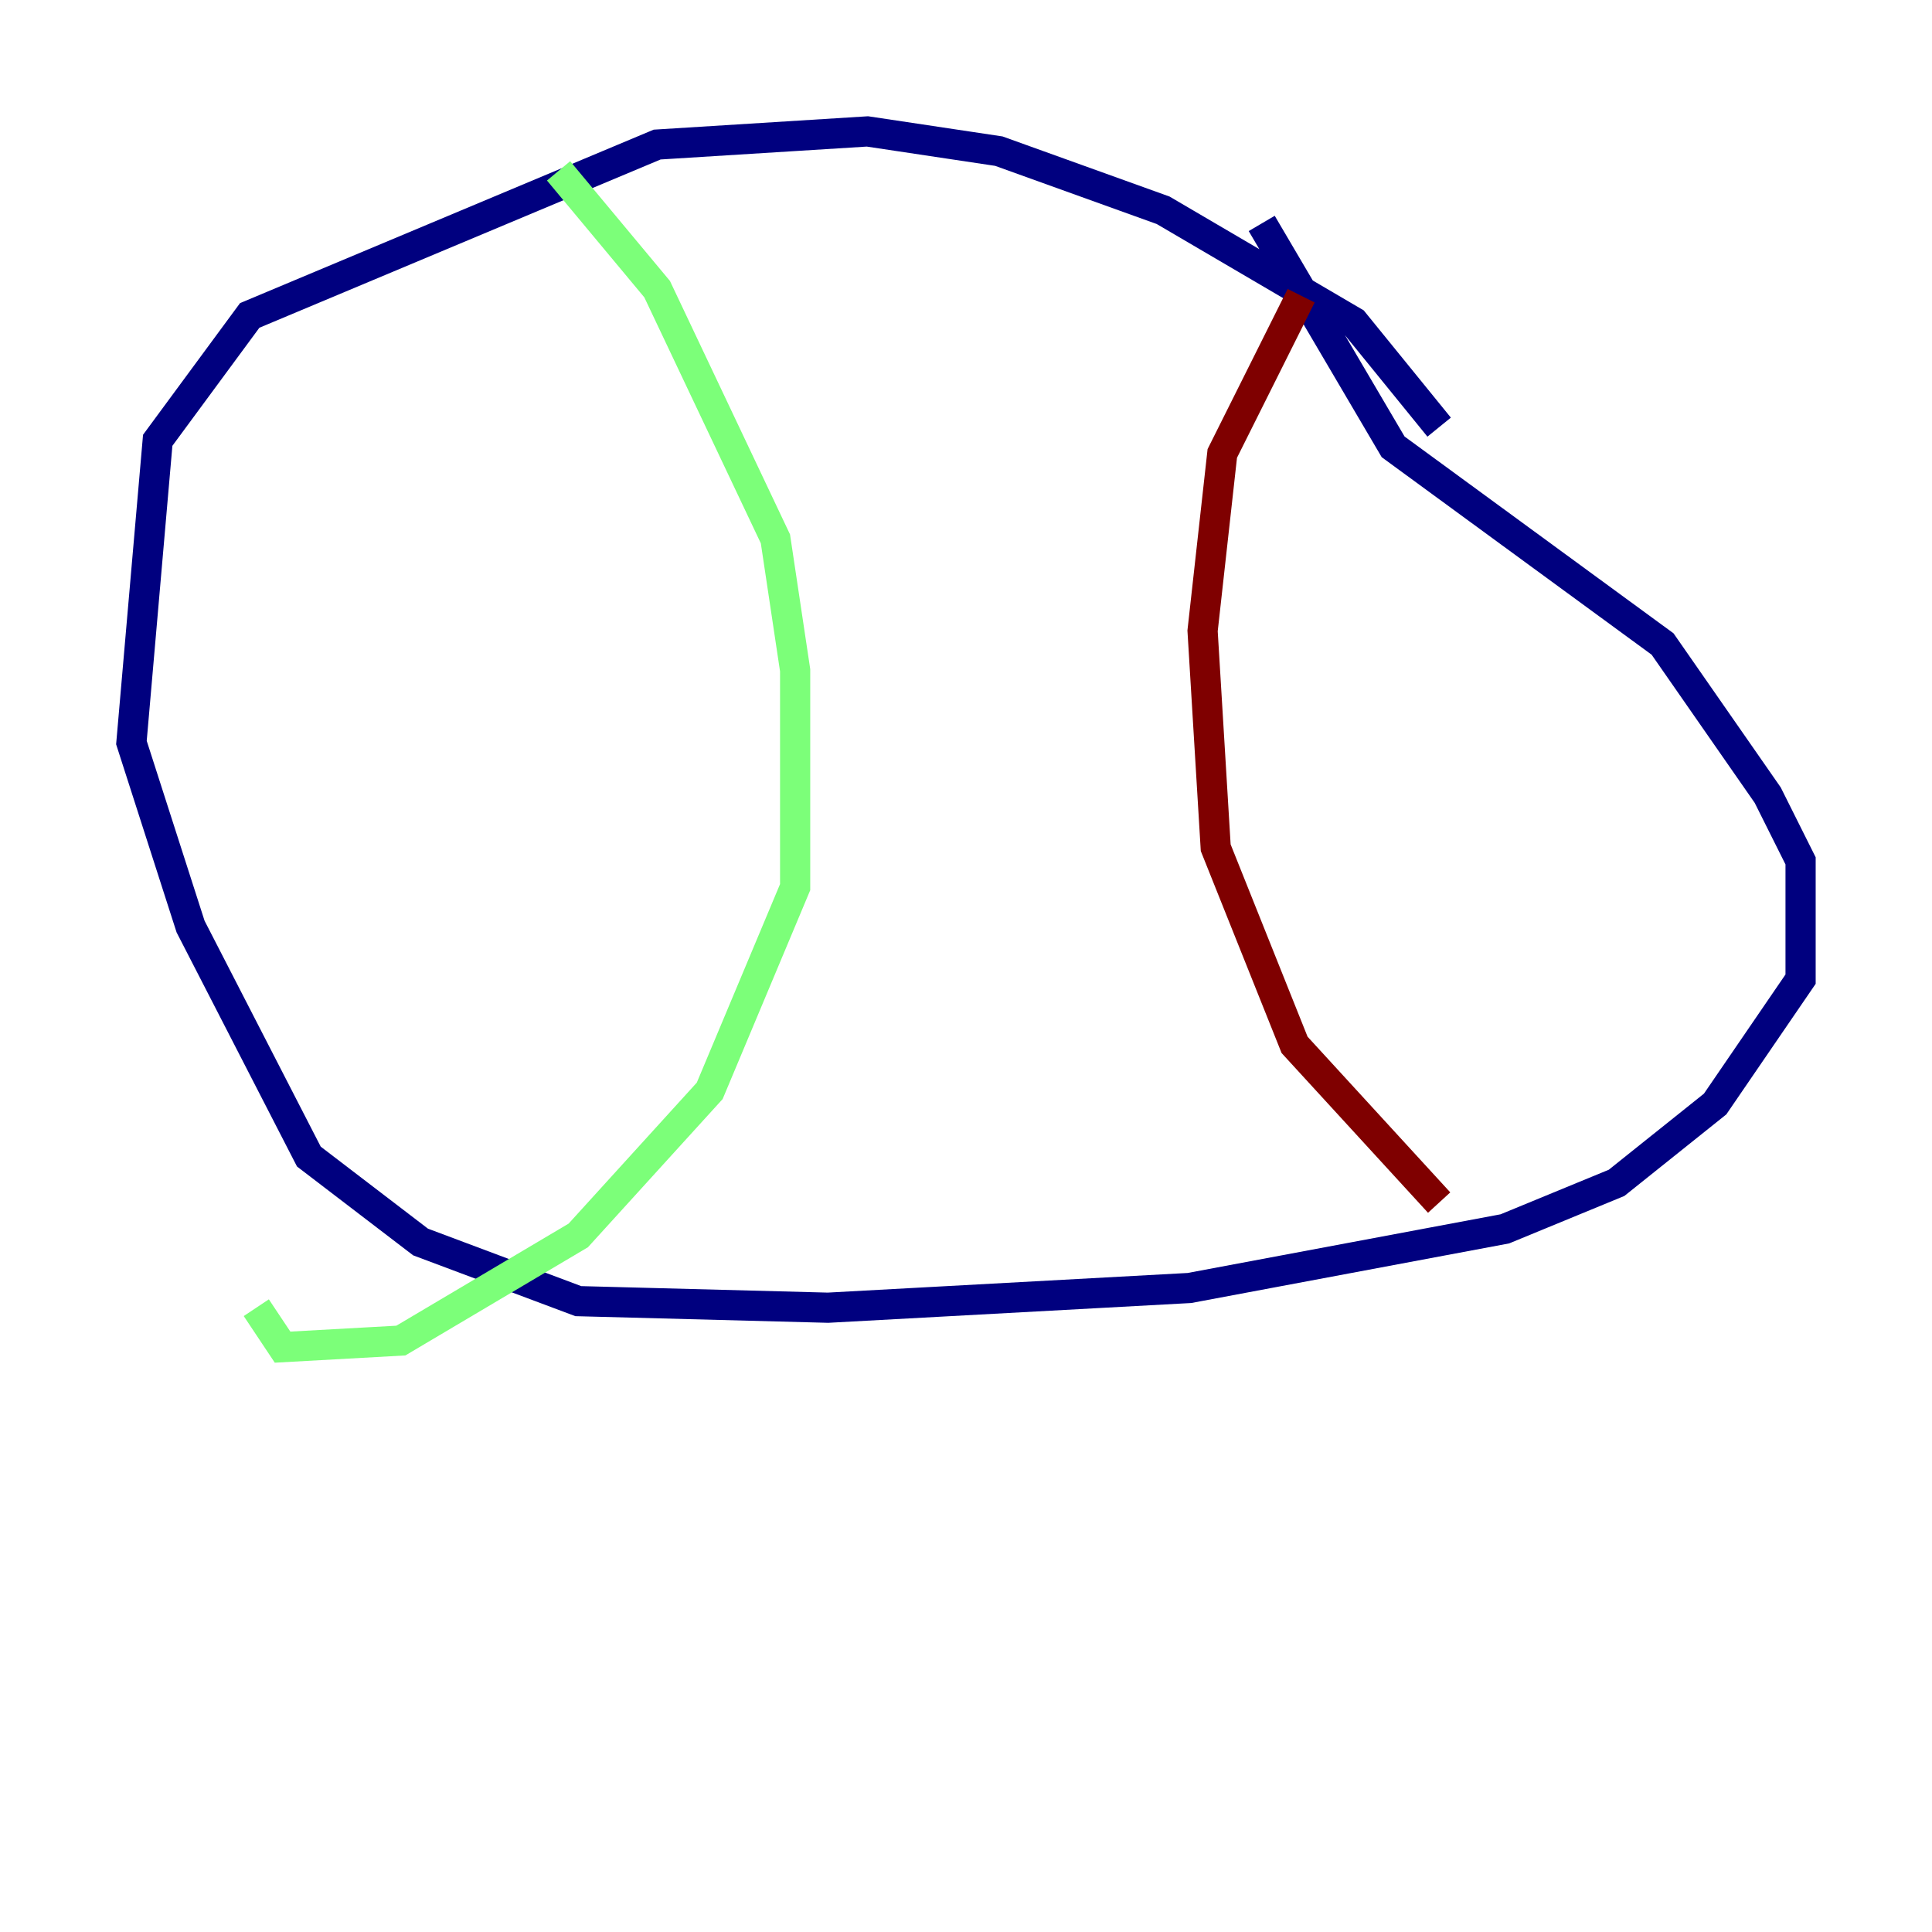 <?xml version="1.0" encoding="utf-8" ?>
<svg baseProfile="tiny" height="128" version="1.2" viewBox="0,0,128,128" width="128" xmlns="http://www.w3.org/2000/svg" xmlns:ev="http://www.w3.org/2001/xml-events" xmlns:xlink="http://www.w3.org/1999/xlink"><defs /><polyline fill="none" points="95.347,28.299 89.687,21.333 77.061,13.932 66.177,10.014 57.469,8.707 43.537,9.578 16.544,20.898 10.449,29.17 8.707,49.197 12.626,61.388 20.463,76.626 27.864,82.286 38.313,86.204 54.857,86.639 78.803,85.333 99.701,81.415 107.102,78.367 113.633,73.143 119.293,64.871 119.293,57.034 117.116,52.68 110.15,42.667 92.299,29.605 83.592,14.803" stroke="#00007f" stroke-width="2" /><polyline fill="none" points="37.007,11.32 43.537,19.157 51.374,35.701 52.68,44.408 52.68,58.776 47.02,72.272 38.313,81.85 26.558,88.816 18.721,89.252 16.98,86.639" stroke="#7cff79" stroke-width="2" /><polyline fill="none" points="86.204,19.592 80.98,30.041 79.674,41.796 80.544,56.163 85.769,69.225 95.347,79.674" stroke="#7f0000" stroke-width="2" /></svg>